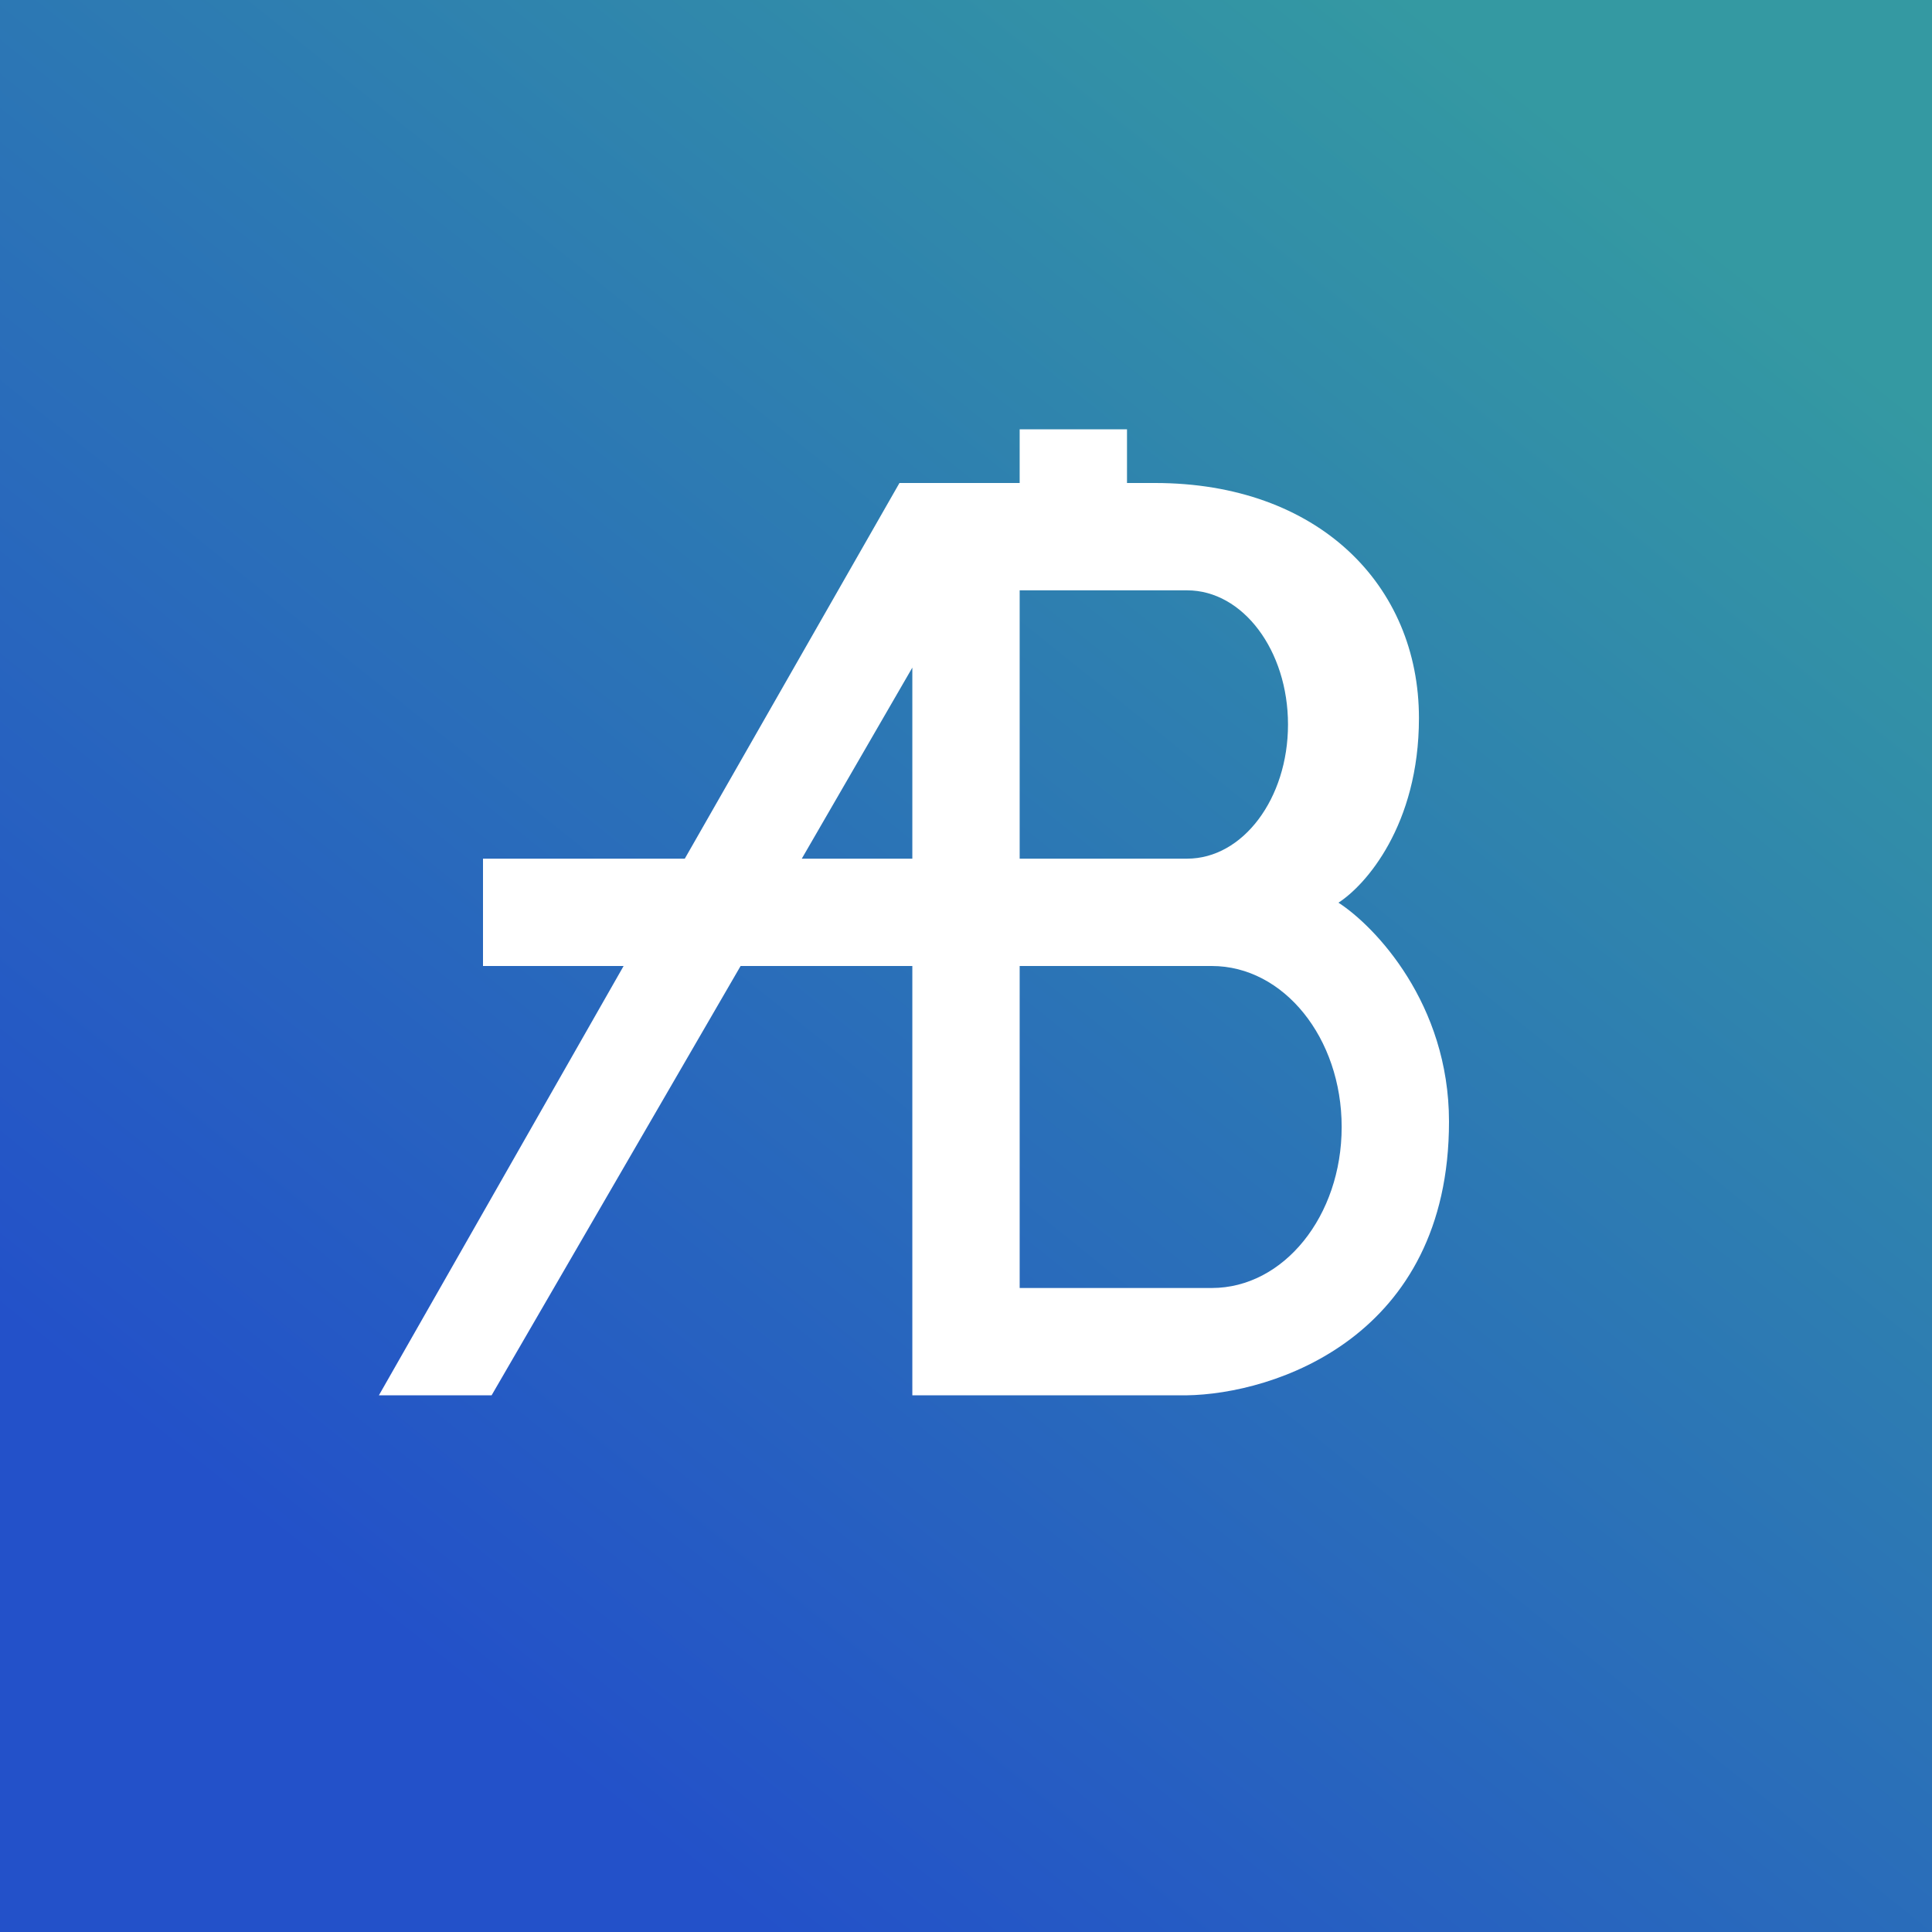 <!-- by TradingView --><svg width="18" height="18" viewBox="0 0 18 18" xmlns="http://www.w3.org/2000/svg"><rect x="0" y="0" width="18" height="18" fill="#333333" stroke="none"/><path fill="url(#a)" d="M0 0h18v18H0z"/><path d="M10.5 4h-1v.5H8.38l-2 3.5H4.5v1h1.31l-2.28 4h1.05L6.9 9H8.5v4h2.55c.82-.01 2.45-.54 2.45-2.55 0-1.1-.69-1.82-1.03-2.04.25-.16.75-.72.75-1.72 0-1.24-.94-2.19-2.46-2.19h-.26V4ZM7.47 8 8.5 6.22V8H7.47ZM9.5 5.5h1.56c.52 0 .94.56.94 1.25S11.58 8 11.06 8H9.5V5.5Zm0 3.5h1.79c.67 0 1.21.67 1.21 1.5s-.54 1.5-1.21 1.5H9.5V9Z" fill="#fff"/><defs><linearGradient id="a" x1="16.62" y1="2.76" x2="5.45" y2="16.66" gradientUnits="userSpaceOnUse"><stop stop-color="#3499A2"/><stop offset="1" stop-color="#2351C9"/></linearGradient></defs></svg>